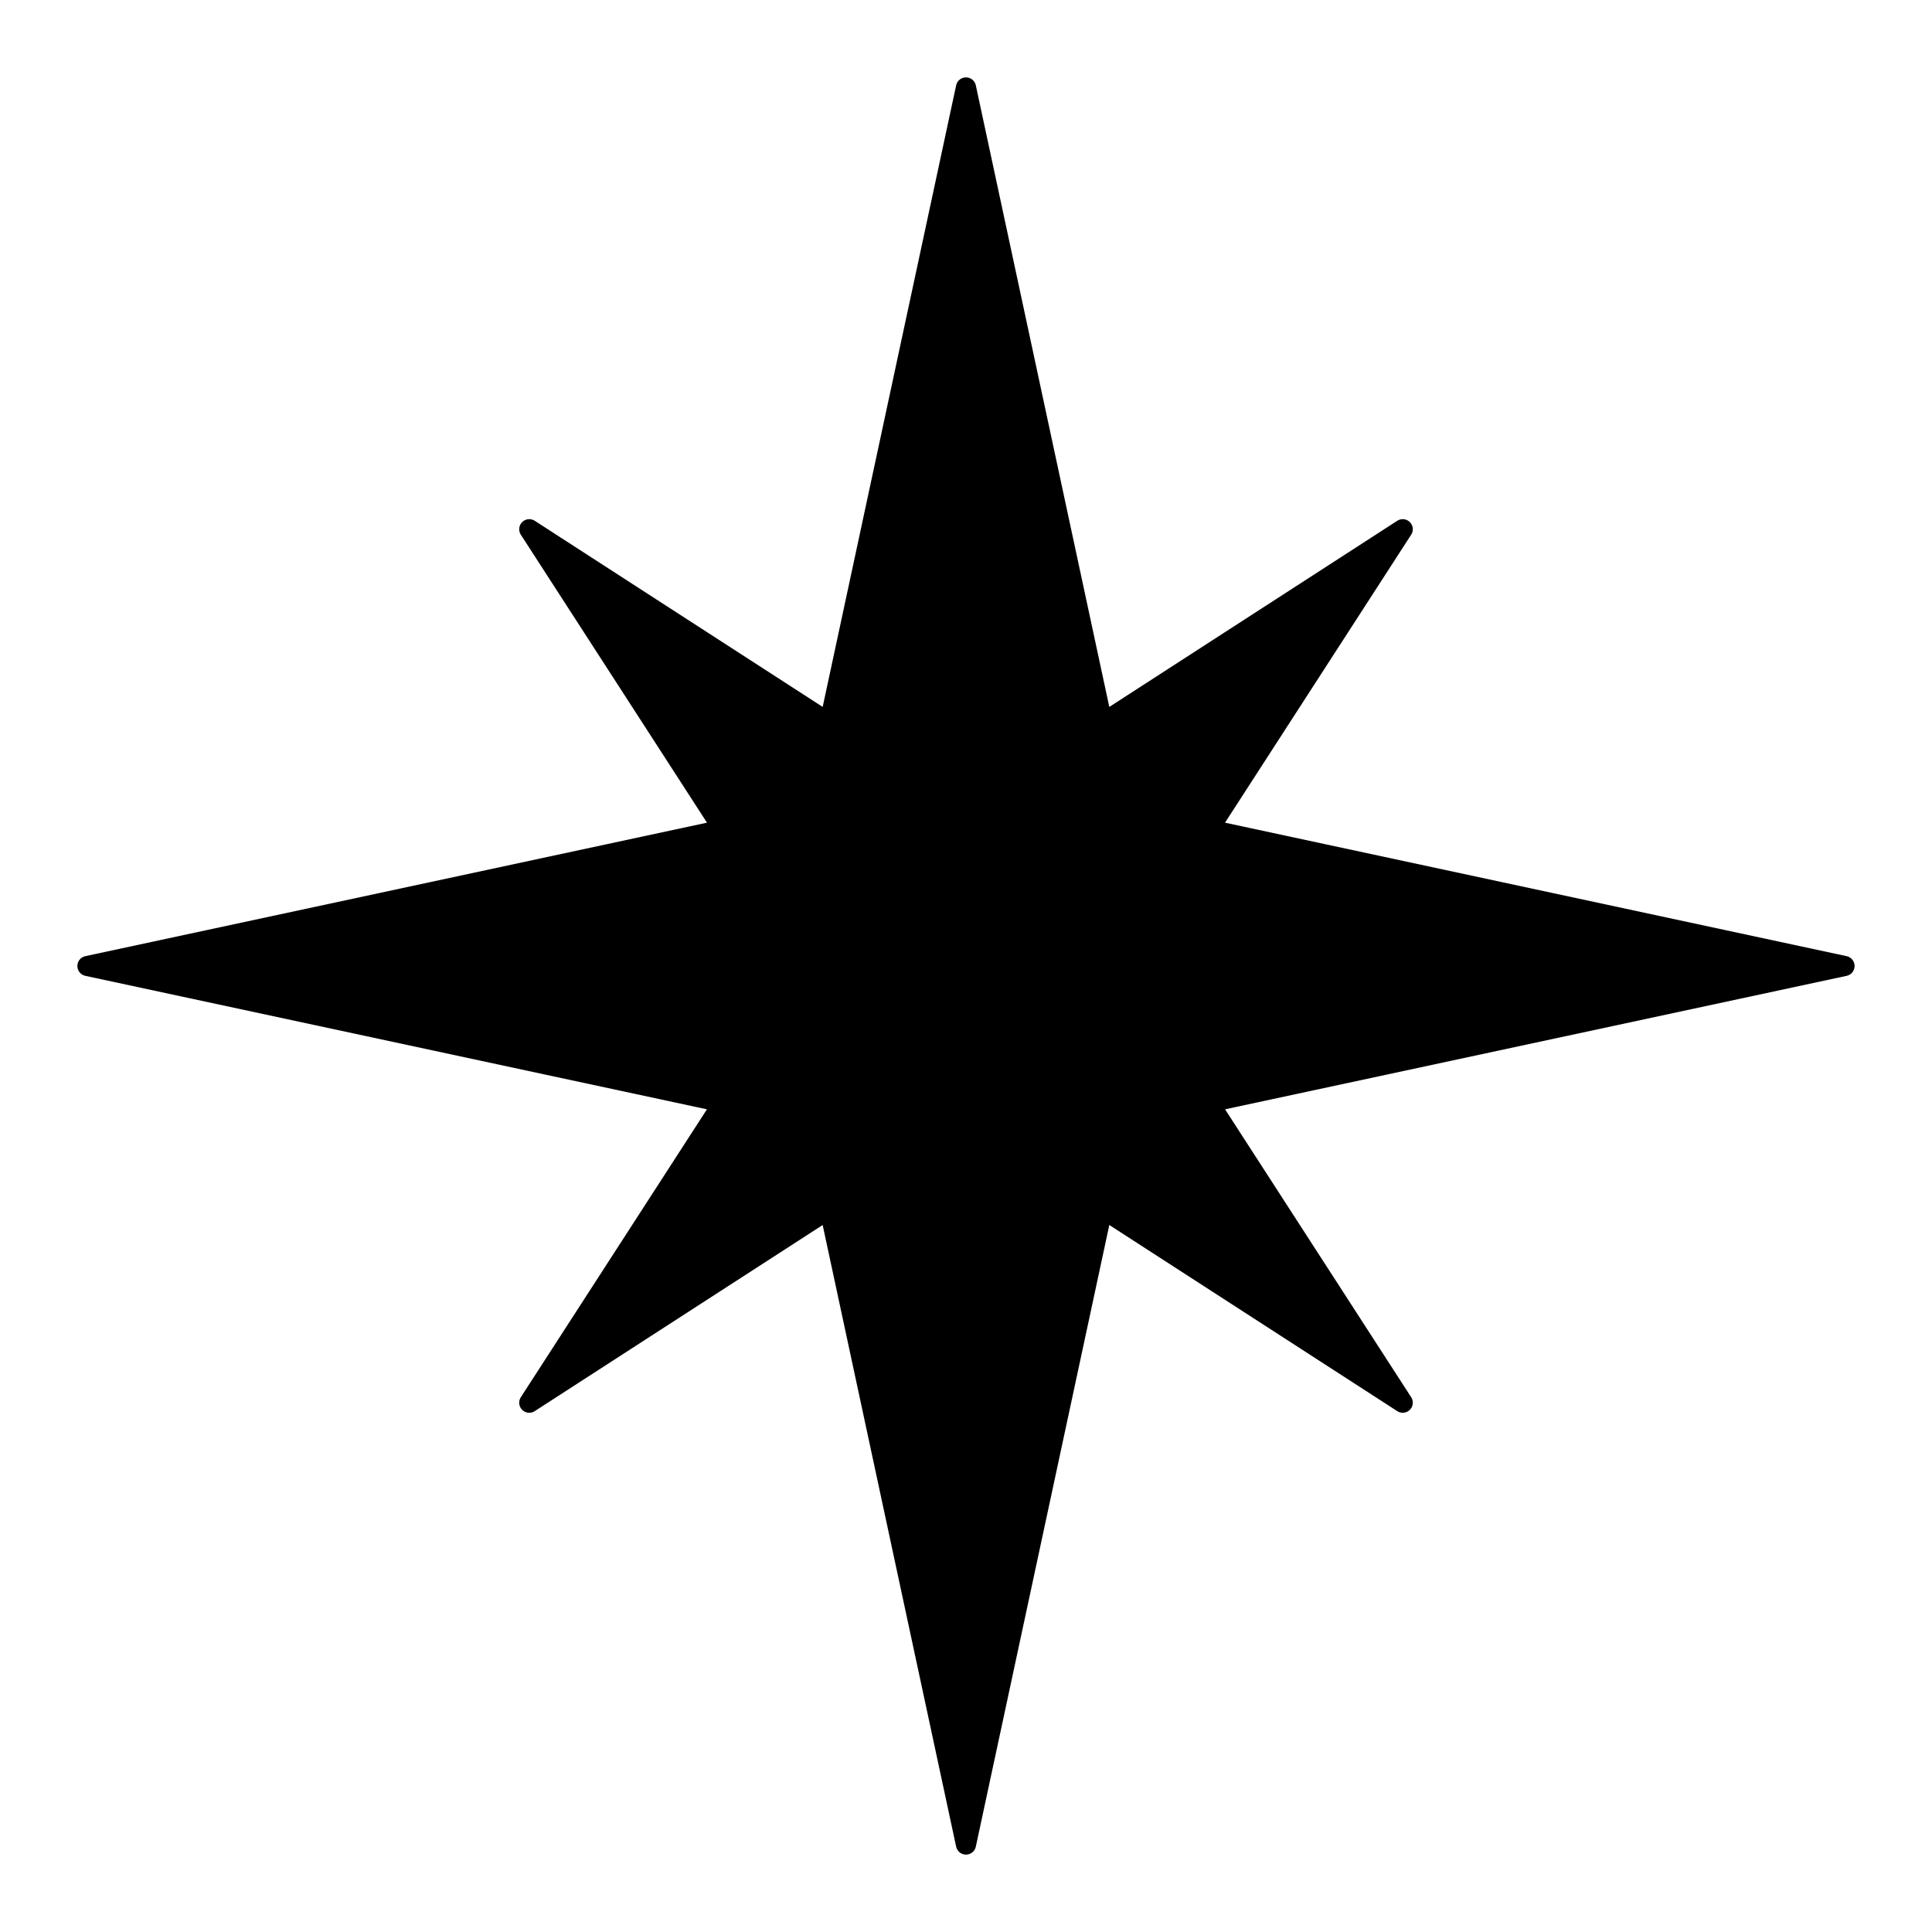 <svg version="1.1" viewBox="0.0 0.0 96.0 96.0" fill="none" stroke="none" stroke-linecap="square" stroke-miterlimit="10" xmlns:xlink="http://www.w3.org/1999/xlink" xmlns="http://www.w3.org/2000/svg"><clipPath id="p.0"><path d="m0 0l96.0 0l0 96.0l-96.0 0l0 -96.0z" clip-rule="nonzero"/></clipPath><g clip-path="url(#p.0)"><path fill="#000000" fill-opacity="0.0" d="m0 0l96.0 0l0 96.0l-96.0 0z" fill-rule="evenodd"/><path fill="#000000" d="m4.345 48.0l35.937 -7.717l7.717 -35.937l7.717 35.937l35.937 7.717l-35.937 7.717l-7.717 35.937l-7.717 -35.937z" fill-rule="evenodd"/><path stroke="#000000" stroke-width="1.0" stroke-linejoin="round" stroke-linecap="butt" d="m4.345 48.0l35.937 -7.717l7.717 -35.937l7.717 35.937l35.937 7.717l-35.937 7.717l-7.717 35.937l-7.717 -35.937z" fill-rule="evenodd"/><path fill="#000000" d="m26.299 69.699l14.028 -21.701l-14.028 -21.701l21.701 14.028l21.701 -14.028l-14.028 21.701l14.028 21.701l-21.701 -14.028z" fill-rule="evenodd"/><path stroke="#000000" stroke-width="1.0" stroke-linejoin="round" stroke-linecap="butt" d="m26.299 69.699l14.028 -21.701l-14.028 -21.701l21.701 14.028l21.701 -14.028l-14.028 21.701l14.028 21.701l-21.701 -14.028z" fill-rule="evenodd"/></g></svg>
